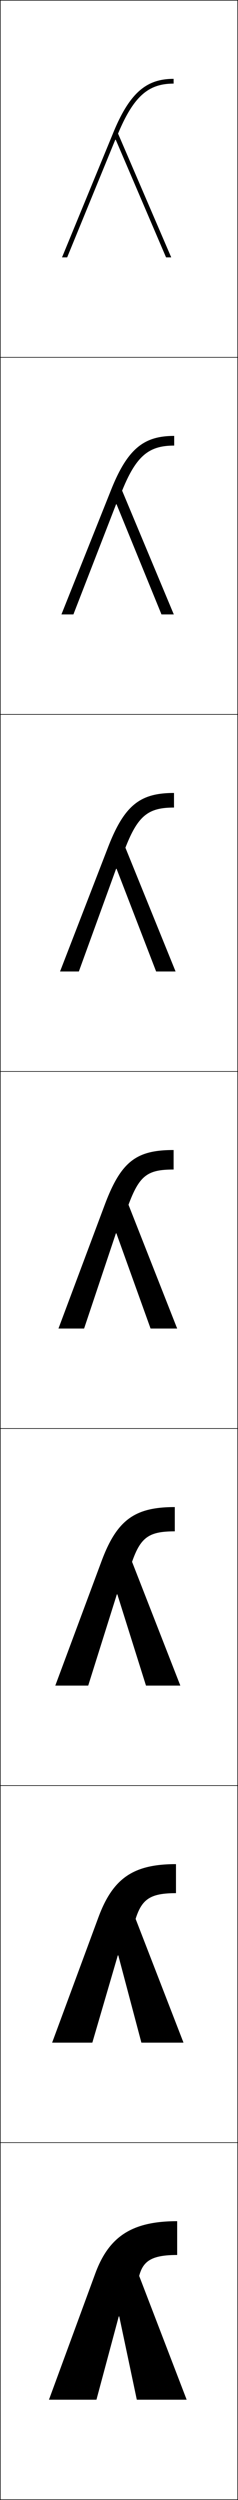 <?xml version="1.0" encoding="utf-8"?>
<!-- Generator: Adobe Illustrator 11 Build 225, SVG Export Plug-In . SVG Version: 6.0.0 Build 78)  -->
<!DOCTYPE svg PUBLIC "-//W3C//DTD SVG 1.0//EN"    "http://www.w3.org/TR/2001/REC-SVG-20010904/DTD/svg10.dtd">
<svg  xmlns="http://www.w3.org/2000/svg" xmlns:xlink="http://www.w3.org/1999/xlink" xmlns:a="http://ns.adobe.com/AdobeSVGViewerExtensions/3.0/"
	 width="100.25" height="1050.25" viewBox="0 0 100.25 1050.25" overflow="visible" enable-background="new 0 0 100.25 1050.25"
	 xml:space="preserve">
		<g id="レイヤー1">
			<g>
				<rect x="0.125" y="0.125" fill="none" stroke="#000000" stroke-width="0.25" width="100" height="150"/> 
				<rect x="0.125" y="150.125" fill="none" stroke="#000000" stroke-width="0.25" width="100" height="150"/> 
				<rect x="0.125" y="300.125" fill="none" stroke="#000000" stroke-width="0.25" width="100" height="150"/> 
				<rect x="0.125" y="450.125" fill="none" stroke="#000000" stroke-width="0.25" width="100" height="150"/> 
				<rect x="0.125" y="600.125" fill="none" stroke="#000000" stroke-width="0.25" width="100" height="150"/> 
				<rect x="0.125" y="750.125" fill="none" stroke="#000000" stroke-width="0.25" width="100" height="150"/> 
				<rect x="0.125" y="900.125" fill="none" stroke="#000000" stroke-width="0.25" width="100" height="150"/> 
			</g>
			<g>
				<path d="M48.556,58.705L28.289,108.125H26.125l21.383-51.881
					C54.701,38.463,62.051,33.125,73.125,33.125v2c-10.288,0-16.686,4.907-23.398,21l22.398,52
					h-2.18L48.756,58.705H48.556z"/>
				<path d="M25.875,258.125l20.755-51.92C53.722,188.228,60.806,183.125,73.375,183.125v4.066
					c-10.499,0-15.914,4.07-21.933,18.934l21.766,52h-5.187l-18.927-46.28h-0.199
					L30.917,258.125H25.875z"/>
				<path d="M25.292,408.125l20.127-51.96C52.41,337.992,59.228,333.125,73.292,333.125v6.133
					c-10.709,0-15.143,3.232-20.466,16.867l21.132,52h-8.193l-16.663-43.14h-0.2
					L33.213,408.125H25.292z"/>
				<path d="M49.024,518.125h-0.2l-13.399,40H24.625l19.5-52c6.889-18.368,13.44-23,29-23v8.199
					c-10.92,0-14.371,2.395-19,14.801l20.5,52H63.425L49.024,518.125z"/>
				<path d="M23.292,708.125l19.5-52.334C49.309,638.314,56.96,633.125,73.625,633.125v10.199
					c-10.79,0-14.362,2.4-18,12.801l20.333,52H61.491l-12.067-38.334h-0.2
					L37.158,708.125H23.292z"/>
				<path d="M21.958,858.125l19.5-52.667C47.605,788.873,56.355,783.125,74.125,783.125v12.199
					c-10.66,0-14.354,2.407-17,10.801l20.167,52H59.558l-9.733-36.667H49.625L38.892,858.125
					H21.958z"/>
				<path d="M74.625,947.324c-10.529,0-14.345,2.414-16,8.801l20,52h-21l-7.399-35h-0.2
					l-9.4,35h-20l19.5-53c5.775-15.693,15.625-22,34.5-22V947.324z"/>
			</g>
		</g>
	</svg>
